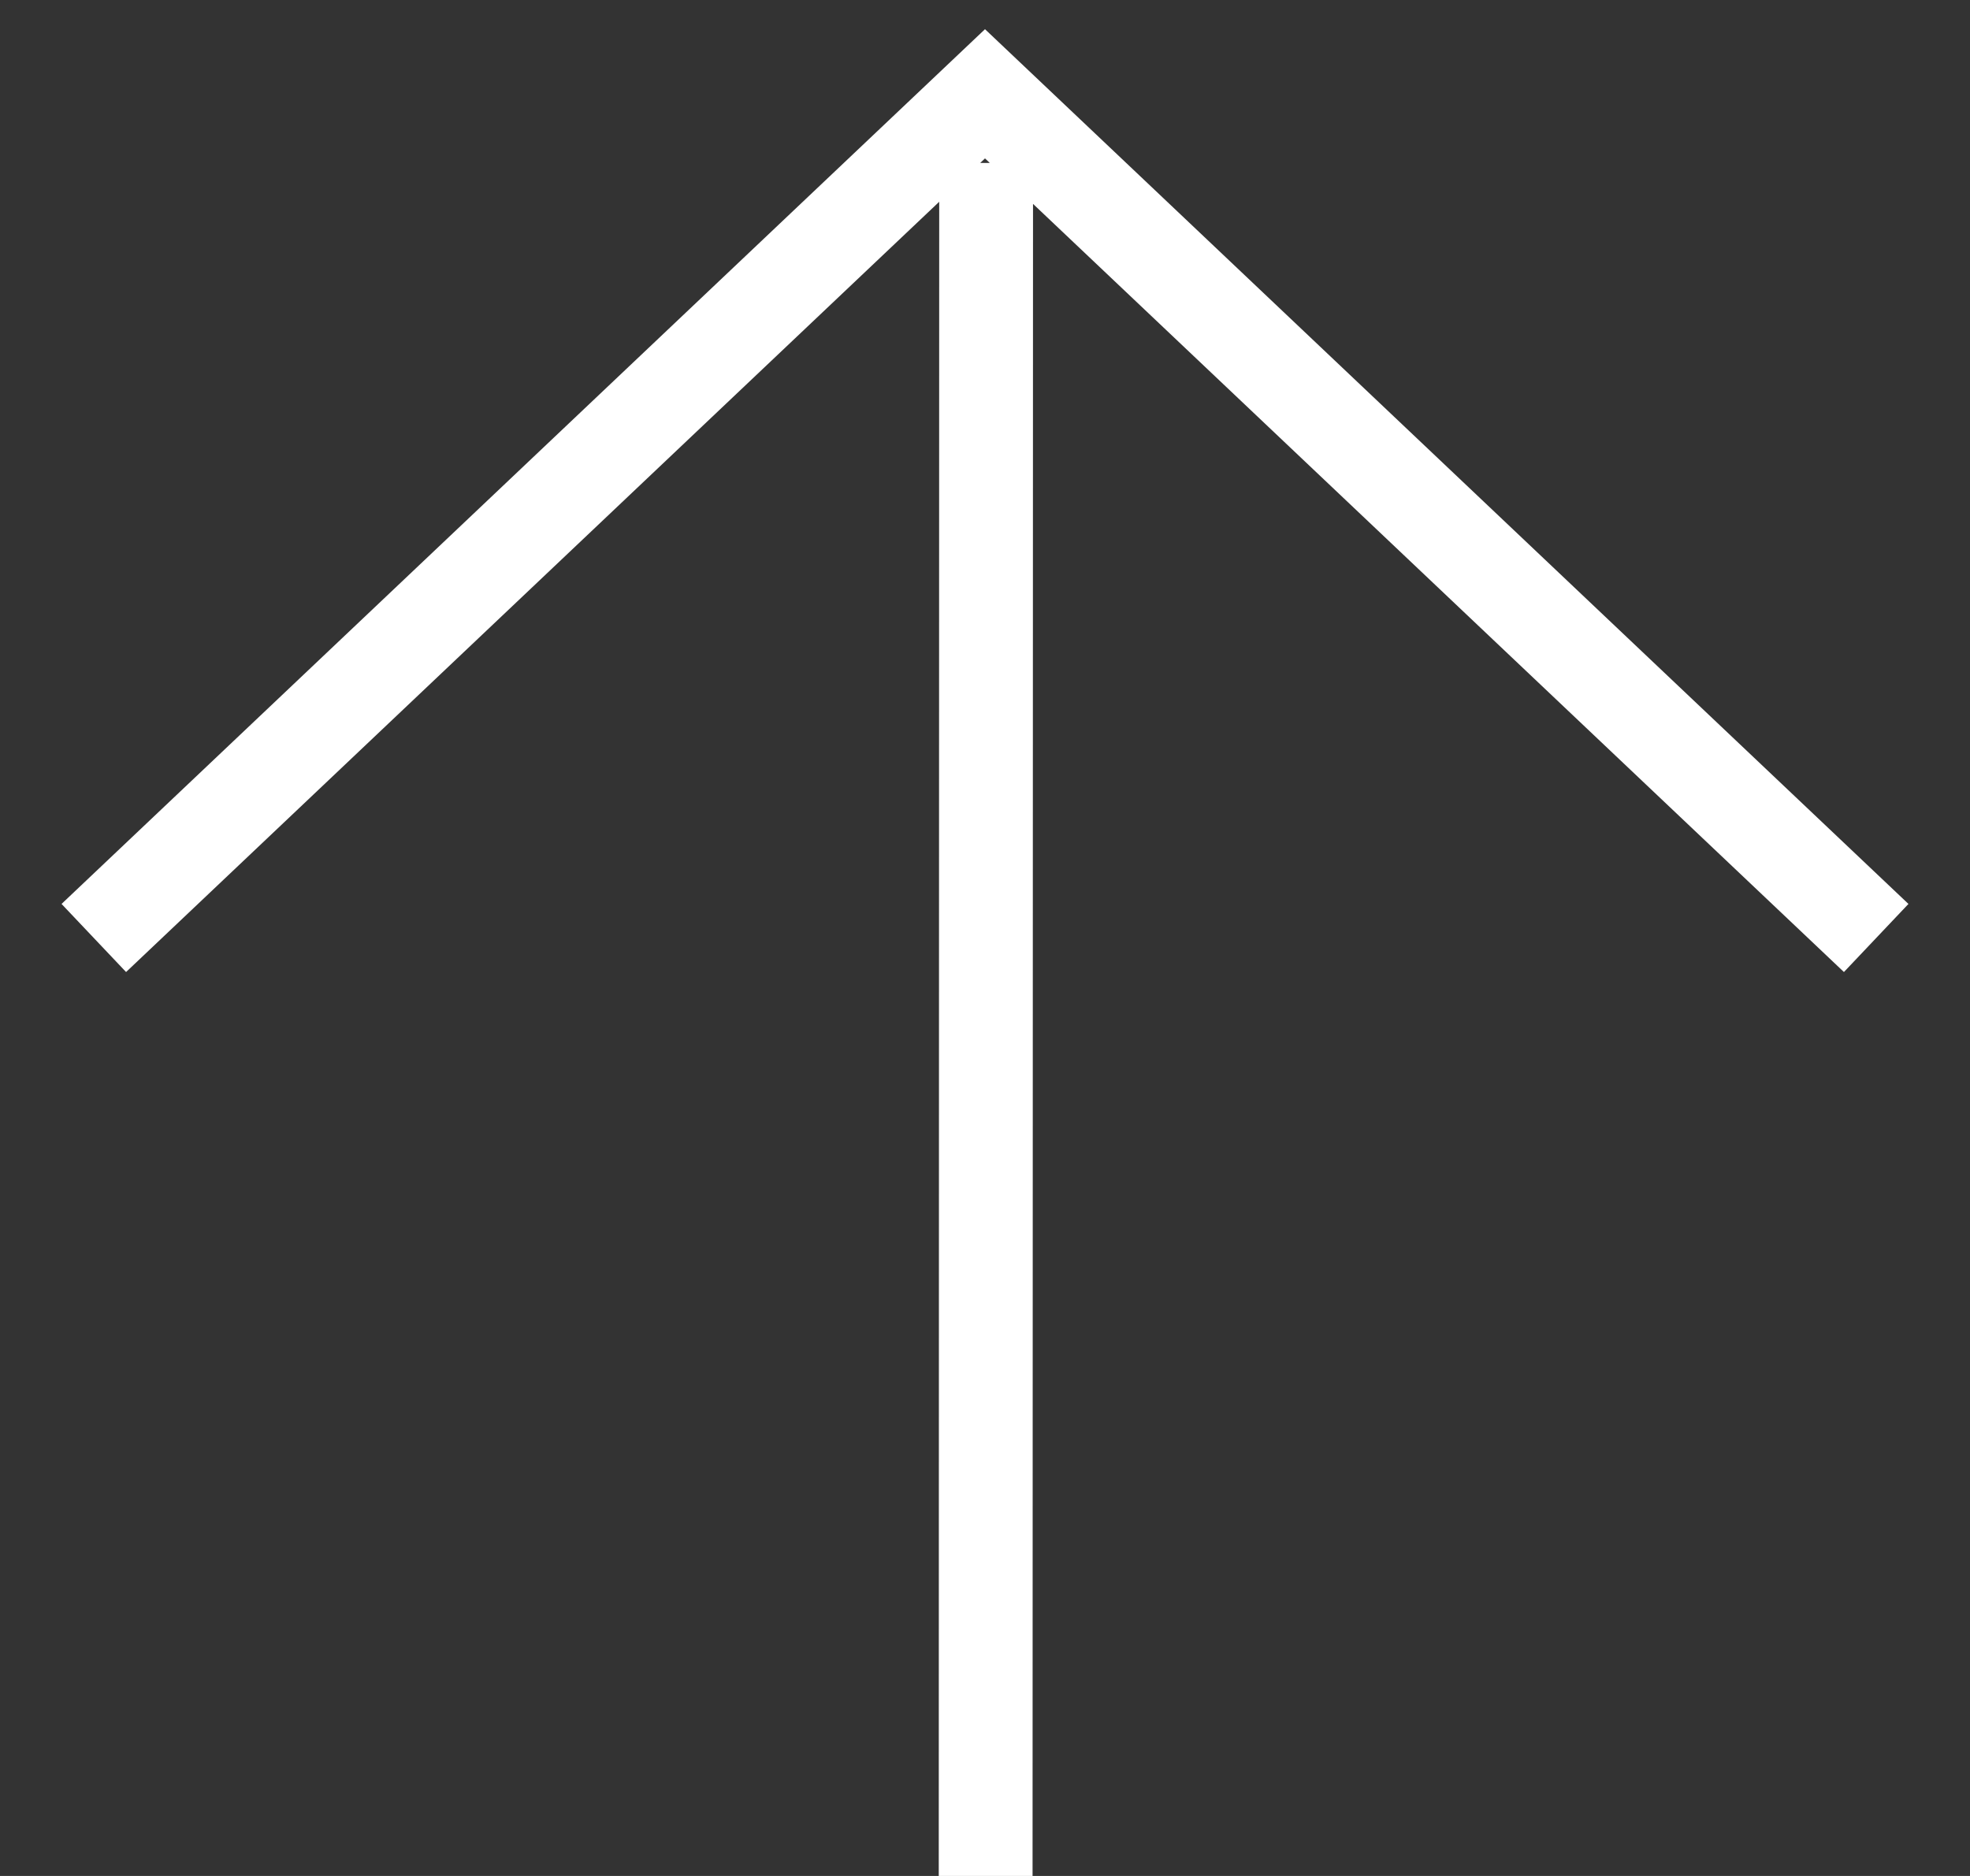 <svg width="21" height="20" viewBox="0 0 21 20" fill="none" xmlns="http://www.w3.org/2000/svg">
<rect x="0" y="0" width="21" height="20" fill="#333333" stroke="none"/>
<path d="M10.507 20L10.512 1.737M1 10L10.5 1L20 10" stroke="white"/>
</svg>
